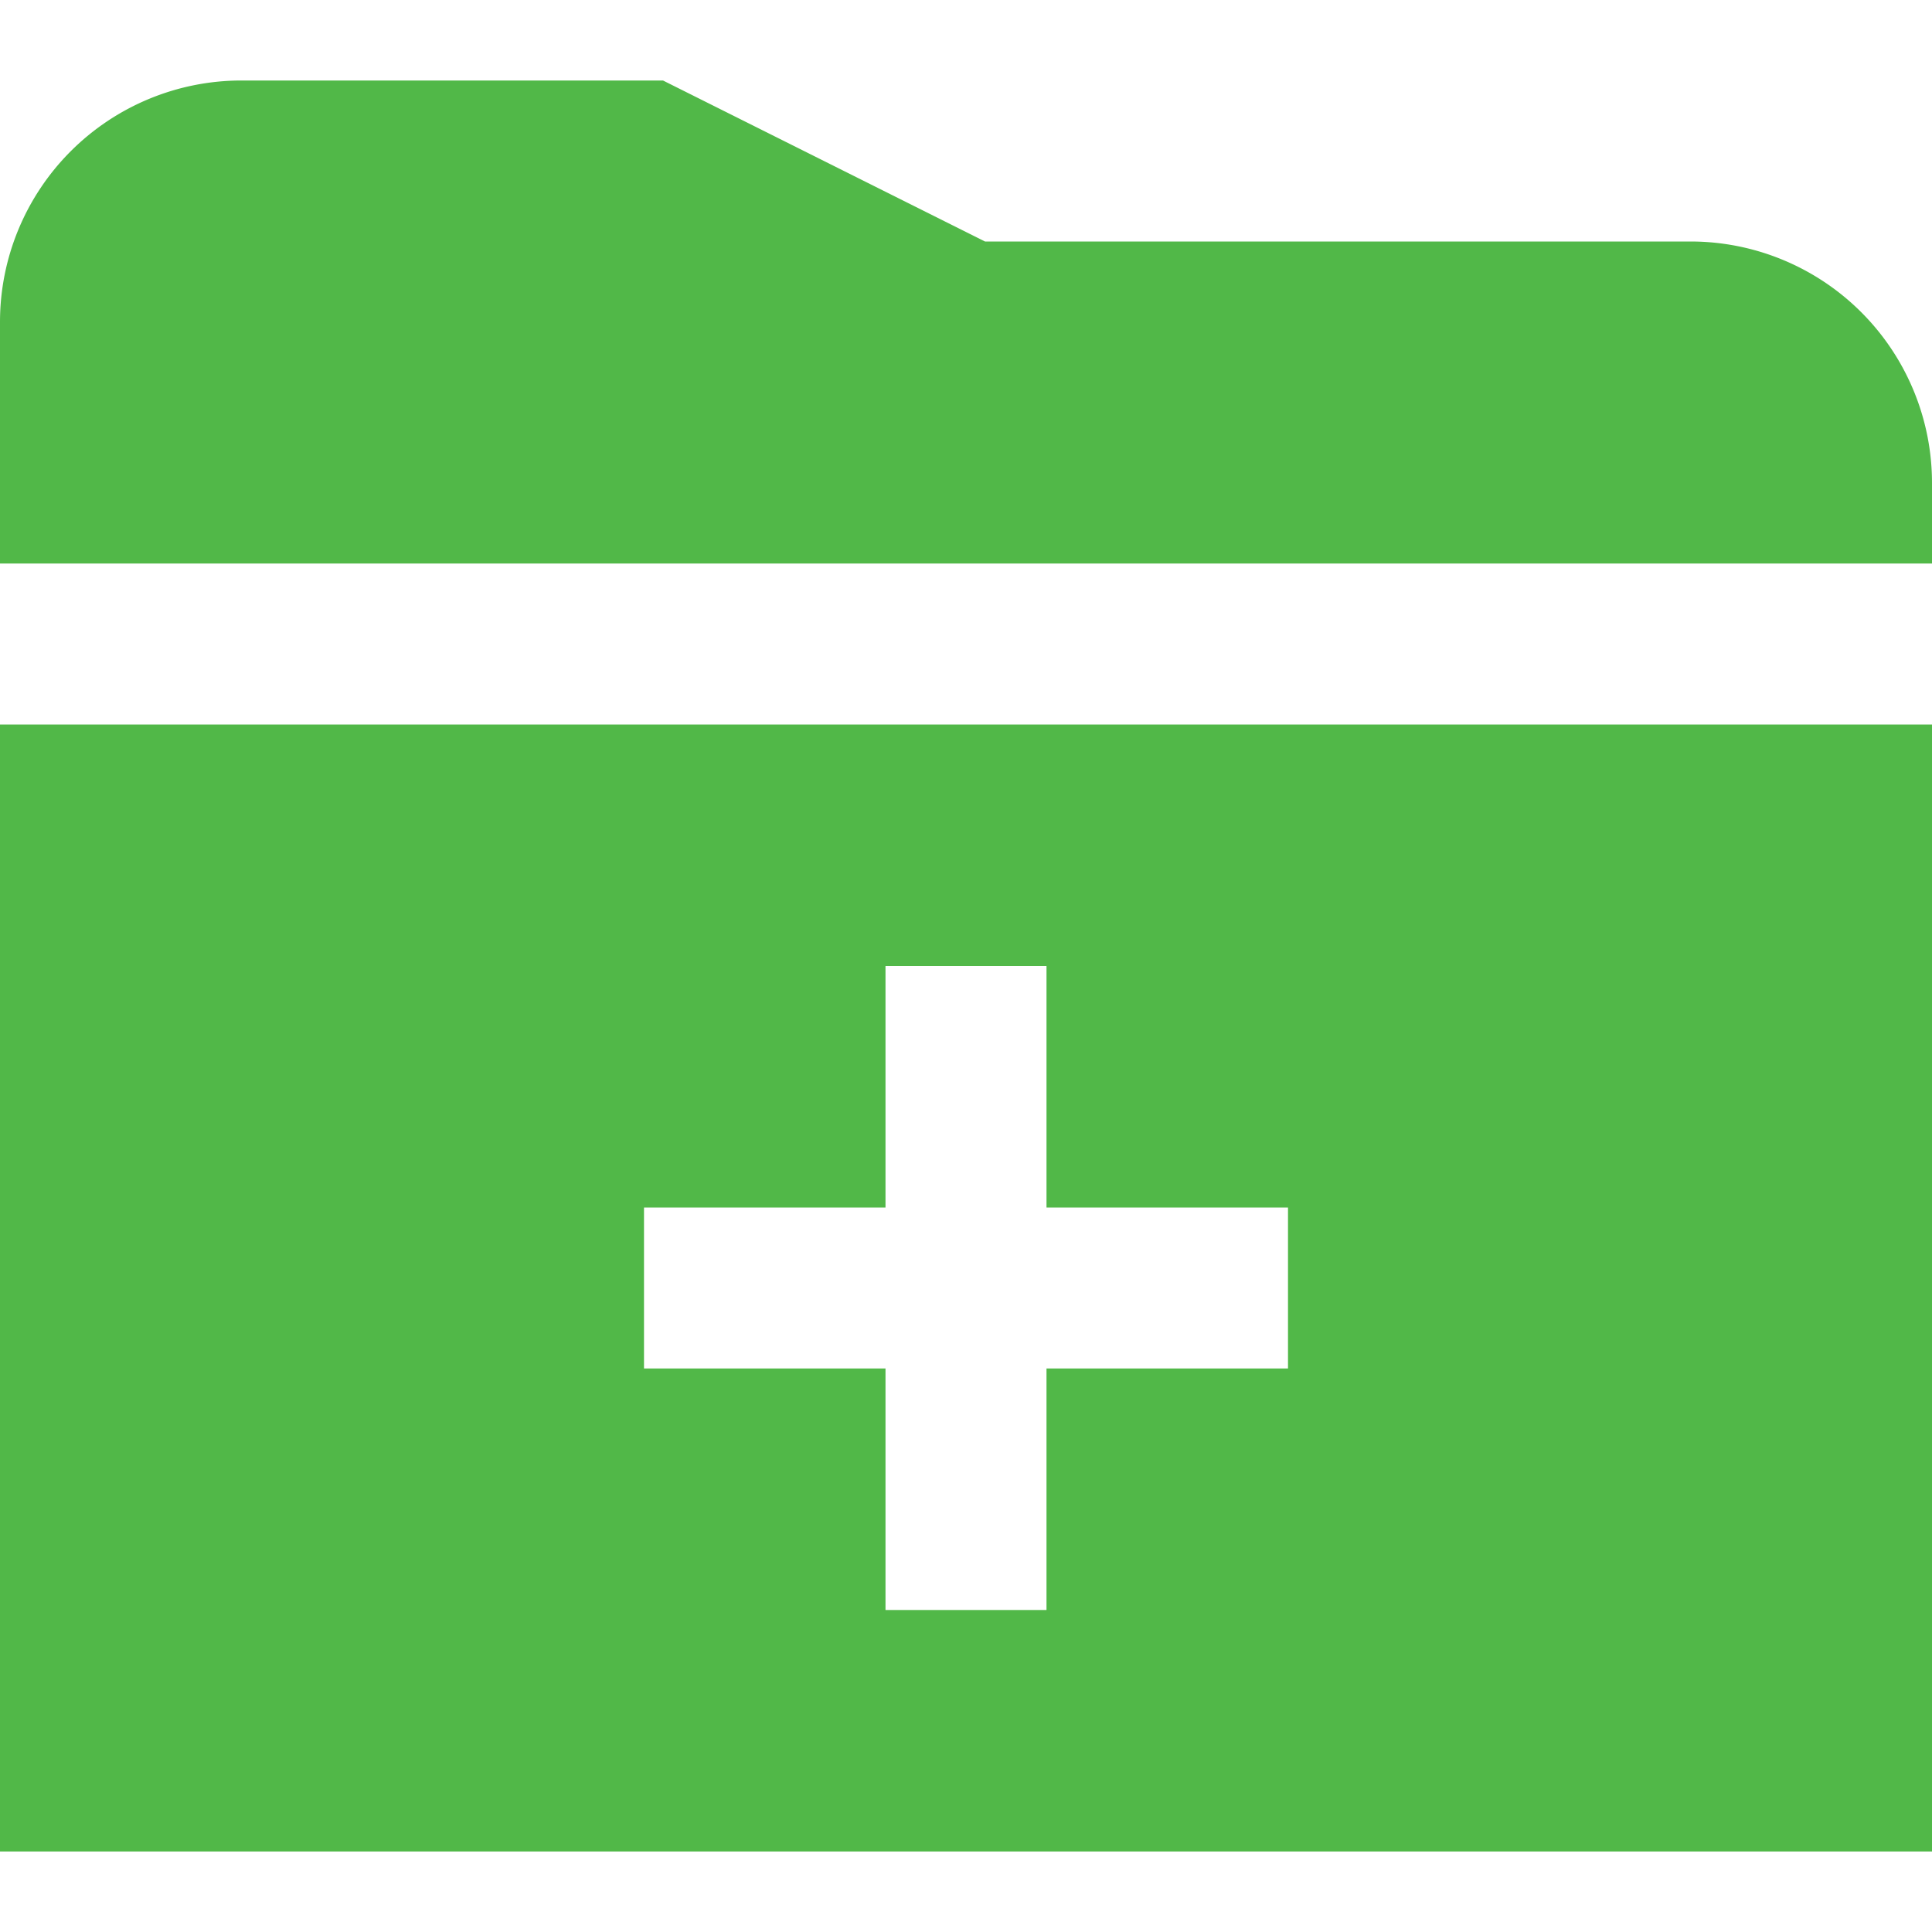 <svg id="Layer_1" data-name="Layer 1" xmlns="http://www.w3.org/2000/svg" viewBox="0 0 24 24"><defs><style>.cls-1{fill:#51B848;}</style></defs><path class="cls-1"  d="M0,7V4A3,3,0,0,1,3,1H8.236l4,2H21a3,3,0,0,1,3,3V7ZM24,9V23H0V9Zm-8,6H13V12H11v3H8v2h3v3h2V17h3Z"/></svg>